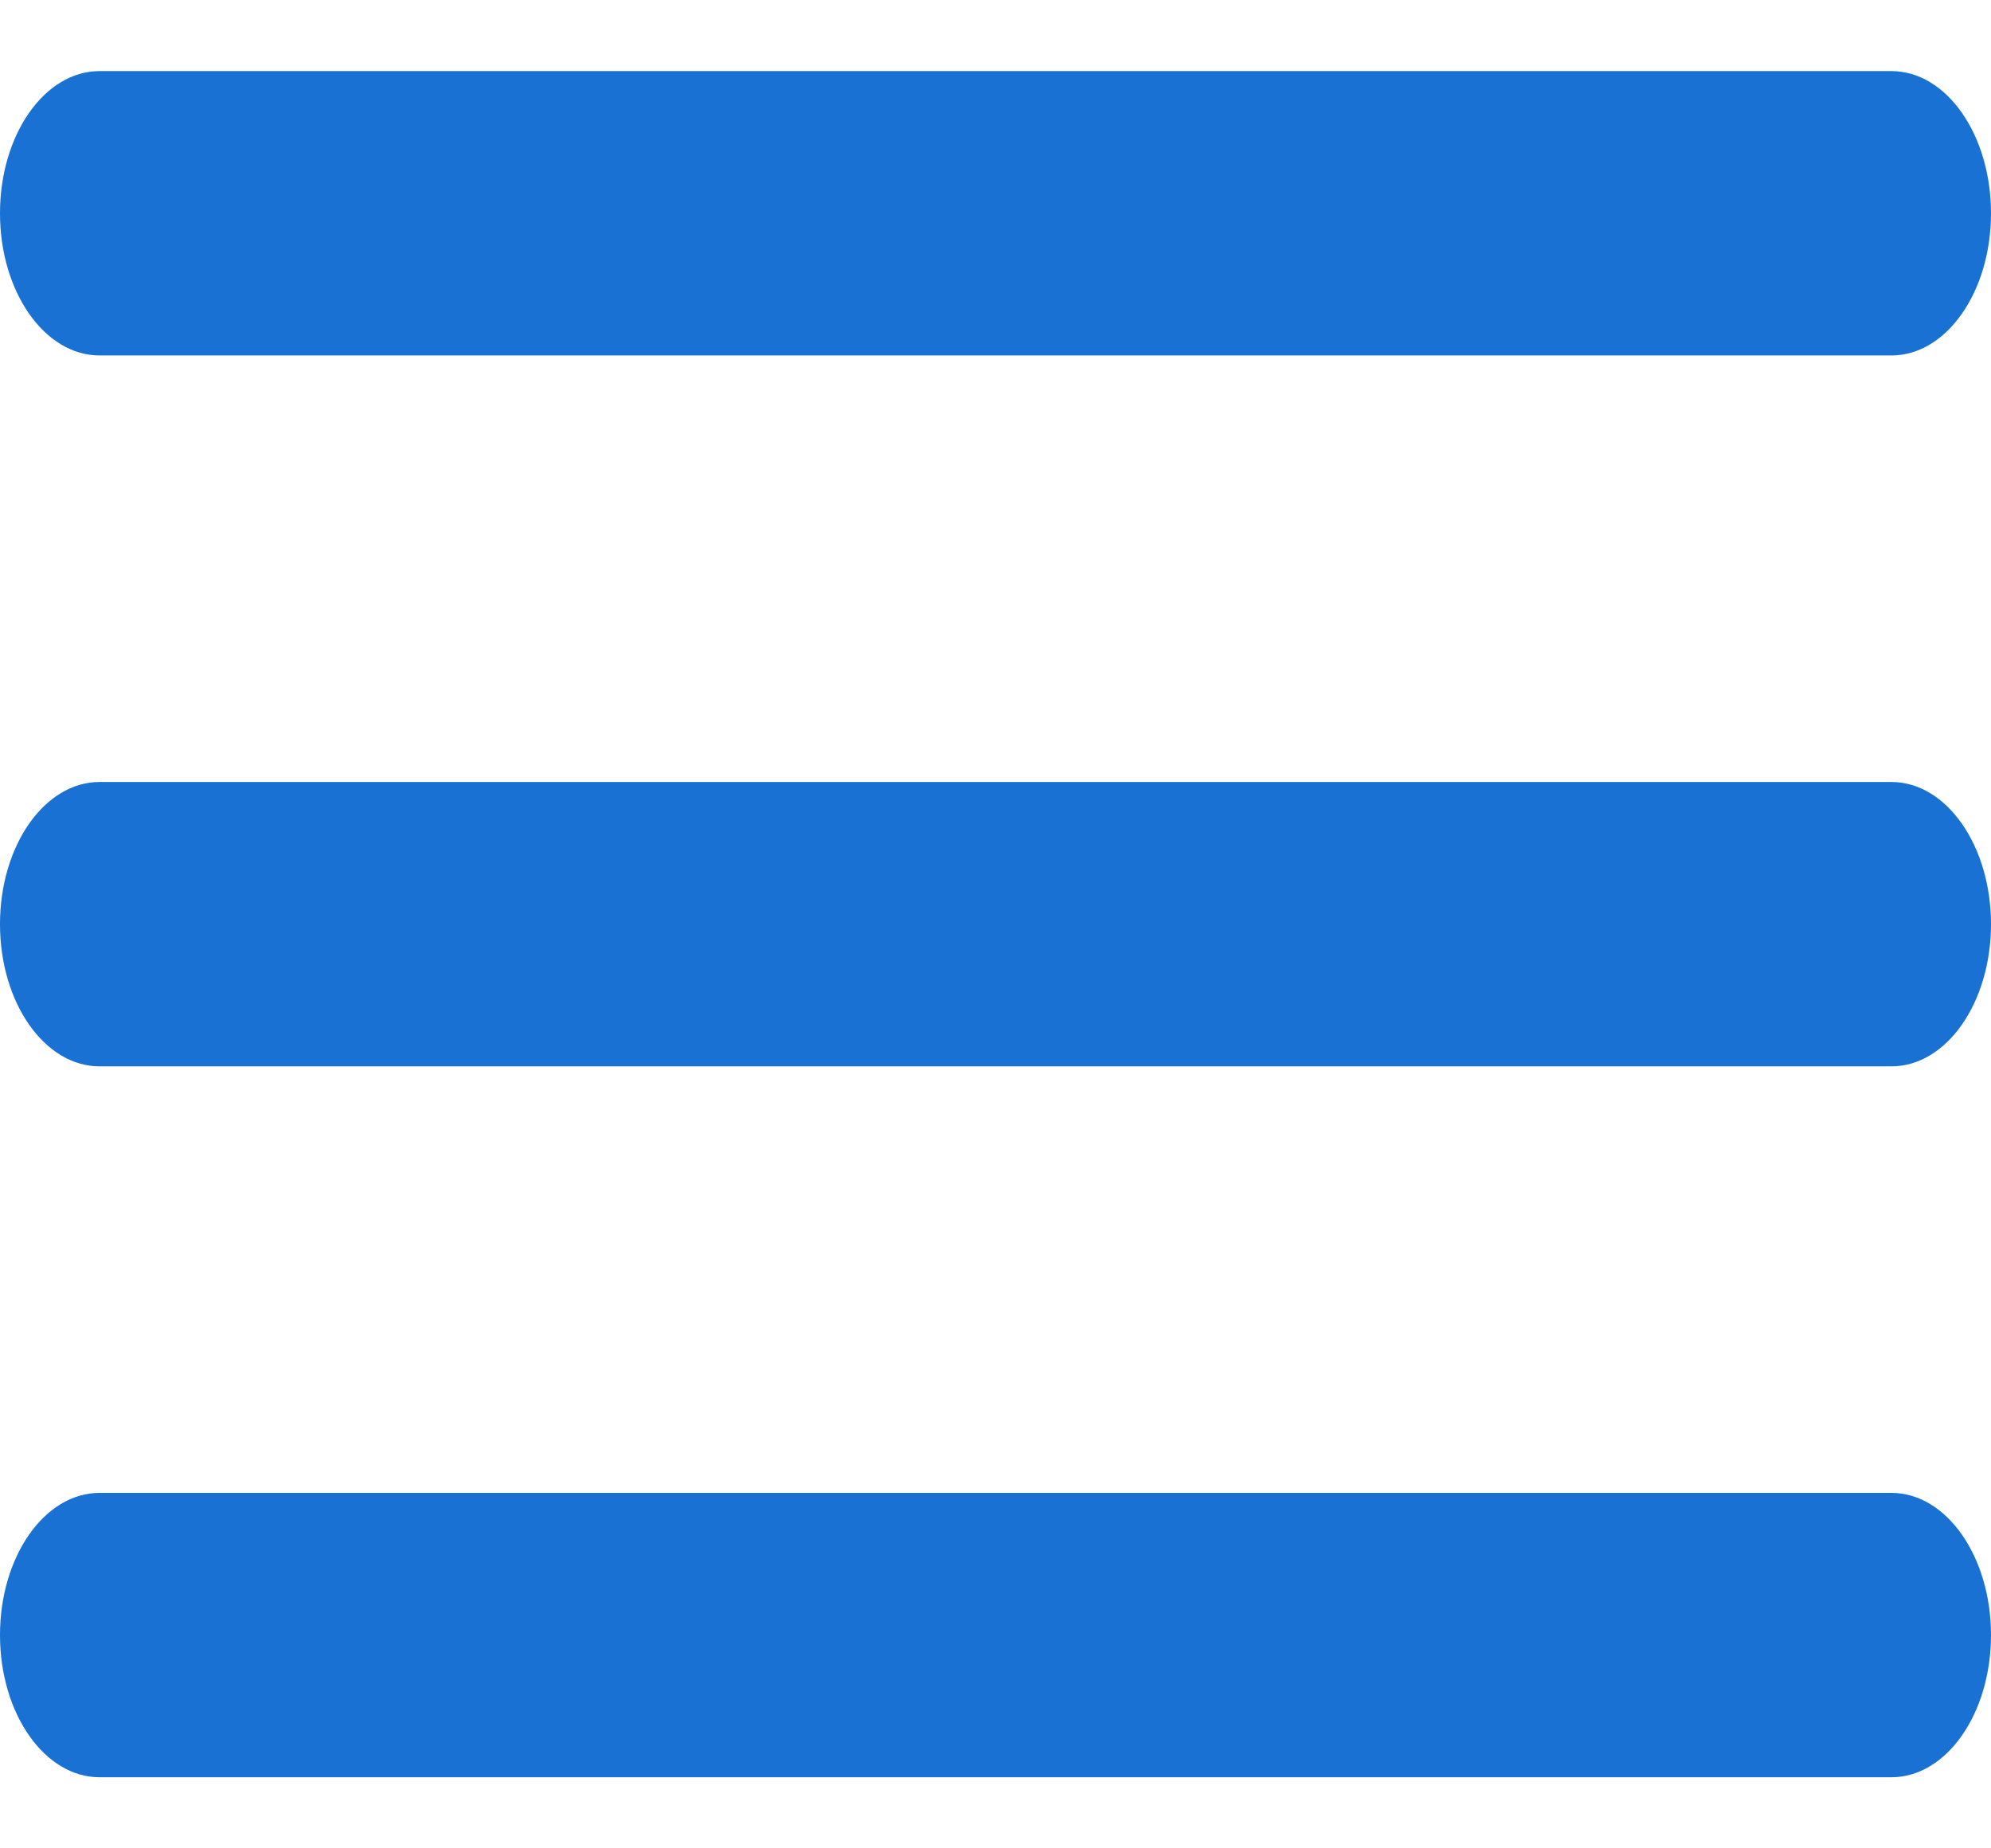 <svg width="14" height="13" viewBox="0 0 14 13" fill="none" xmlns="http://www.w3.org/2000/svg">
<path fill-rule="evenodd" clip-rule="evenodd" d="M0 1.5C0 0.948 0.313 0.5 0.7 0.5H13.3C13.687 0.5 14 0.948 14 1.5C14 2.052 13.687 2.5 13.3 2.5H0.7C0.313 2.5 0 2.052 0 1.5ZM0 6.5C0 5.948 0.313 5.5 0.7 5.5H13.3C13.687 5.5 14 5.948 14 6.5C14 7.052 13.687 7.5 13.3 7.5H0.7C0.313 7.5 0 7.052 0 6.5ZM0.7 10.5C0.313 10.5 0 10.948 0 11.5C0 12.052 0.313 12.5 0.7 12.5H13.3C13.687 12.5 14 12.052 14 11.5C14 10.948 13.687 10.5 13.3 10.5H0.7Z" fill="#1971D4"/>
</svg>
